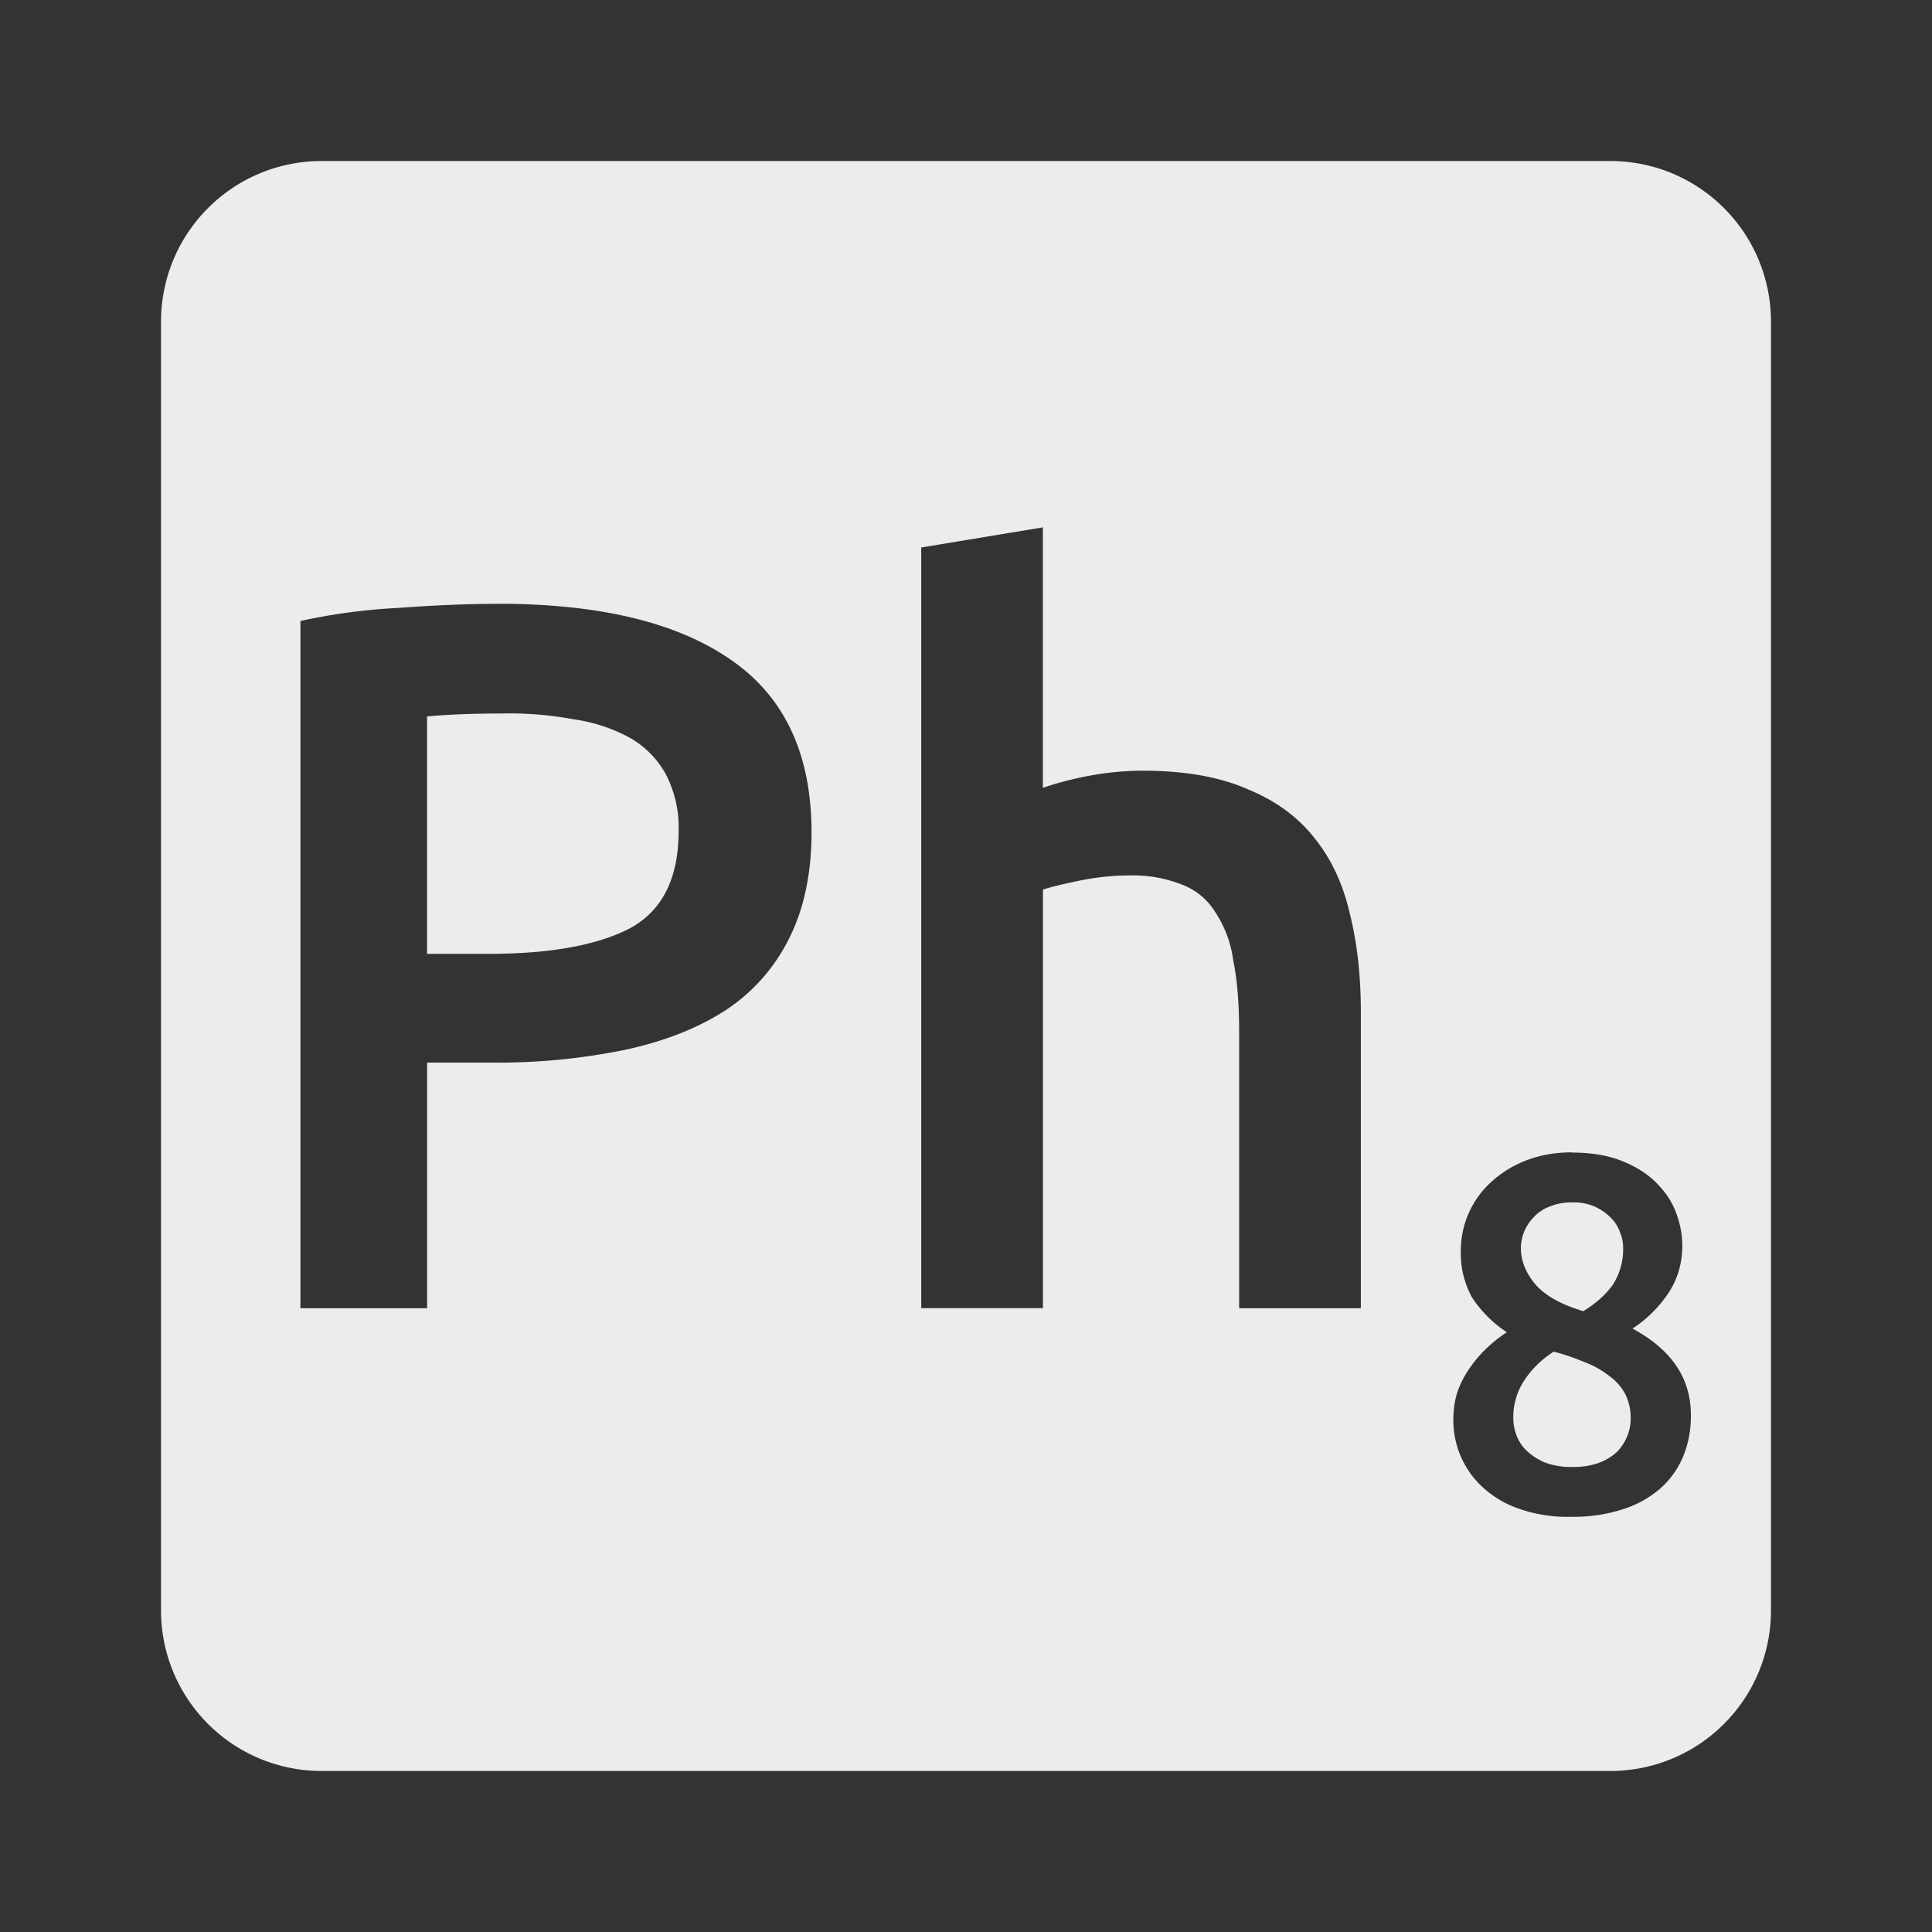 <svg xmlns="http://www.w3.org/2000/svg" viewBox="0 0 24 24"><rect x="0" y="0" width="24" height="24" fill="#333333" stroke="none"/><defs><style id="current-color-scheme" type="text/css">.ColorScheme-Text{color:#dfdfdf;}.ColorScheme-Highlight{color:#5294e2;}</style></defs><path d="M4 2c-1.108 0-2 .892-2 2v16c0 1.108.892 2 2 2h16c1.108 0 2-.892 2-2V4c0-1.108-.892-2-2-2H4zm8.955 4.551v3.236c.167-.058.358-.109.574-.15.225-.042.447-.063.664-.063.525 0 .957.077 1.299.227.35.142.63.345.838.611.208.258.354.571.438.938.092.367.137.775.137 1.225v3.676h-1.512v-3.438c0-.35-.024-.645-.074-.887a1.418 1.418 0 0 0-.227-.602.821.821 0 0 0-.412-.336 1.653 1.653 0 0 0-.65-.113c-.2 0-.403.021-.611.063-.208.042-.363.08-.463.113v5.199h-1.512V6.801l1.512-.25zM6.18 7.5c1.258 0 2.22.229 2.887.688.675.458 1.014 1.175 1.014 2.15 0 .508-.092.946-.275 1.313a2.277 2.277 0 0 1-.775.887c-.342.225-.758.392-1.25.5a7.913 7.913 0 0 1-1.688.162h-.787v3.051H3.732V7.714a7.38 7.38 0 0 1 1.211-.162c.45-.033.863-.051 1.238-.051zm.113 1.363c-.4 0-.73.012-.988.037v2.949h.762c.758 0 1.342-.104 1.75-.313.408-.217.613-.621.613-1.213a1.43 1.43 0 0 0-.162-.711 1.17 1.17 0 0 0-.451-.451 2.04 2.04 0 0 0-.688-.225 4.393 4.393 0 0 0-.836-.074zm13.238 5.455c.246 0 .454.037.625.107.175.071.315.161.424.273.113.113.194.238.244.375.05.137.074.271.074.4 0 .229-.063.434-.188.613a1.562 1.562 0 0 1-.43.418c.246.133.426.288.543.463.121.175.182.382.182.619 0 .179-.031.346-.094.5a1.078 1.078 0 0 1-.281.4 1.305 1.305 0 0 1-.469.262 1.968 1.968 0 0 1-.639.094 1.82 1.82 0 0 1-.705-.119 1.278 1.278 0 0 1-.451-.299 1.13 1.13 0 0 1-.312-.789c0-.125.017-.24.051-.344a1.19 1.19 0 0 1 .15-.293c.063-.092.134-.175.213-.25.079-.075.163-.141.25-.199a1.5 1.5 0 0 1-.432-.432 1.13 1.13 0 0 1-.139-.576 1.149 1.149 0 0 1 .375-.856 1.36 1.36 0 0 1 .438-.27c.171-.067.362-.1.57-.1zm0 .619a.706.706 0 0 0-.295.057.498.498 0 0 0-.193.137.55.55 0 0 0-.15.37c0 .158.059.308.176.449.121.142.32.255.6.338.154-.096.276-.203.363-.324a.812.812 0 0 0 .131-.475.48.48 0 0 0-.037-.176.451.451 0 0 0-.113-.182.63.63 0 0 0-.48-.194zm-.232 1.855c-.15.096-.27.214-.361.352a.823.823 0 0 0-.139.48c0 .063.012.128.037.199a.52.52 0 0 0 .125.195.75.75 0 0 0 .227.148.903.903 0 0 0 .344.057.928.928 0 0 0 .324-.049.658.658 0 0 0 .225-.133.596.596 0 0 0 .176-.418.665.665 0 0 0-.068-.307.66.66 0 0 0-.201-.225 1.126 1.126 0 0 0-.299-.168 2.897 2.897 0 0 0-.389-.133z" fill="#ececec"/></svg>